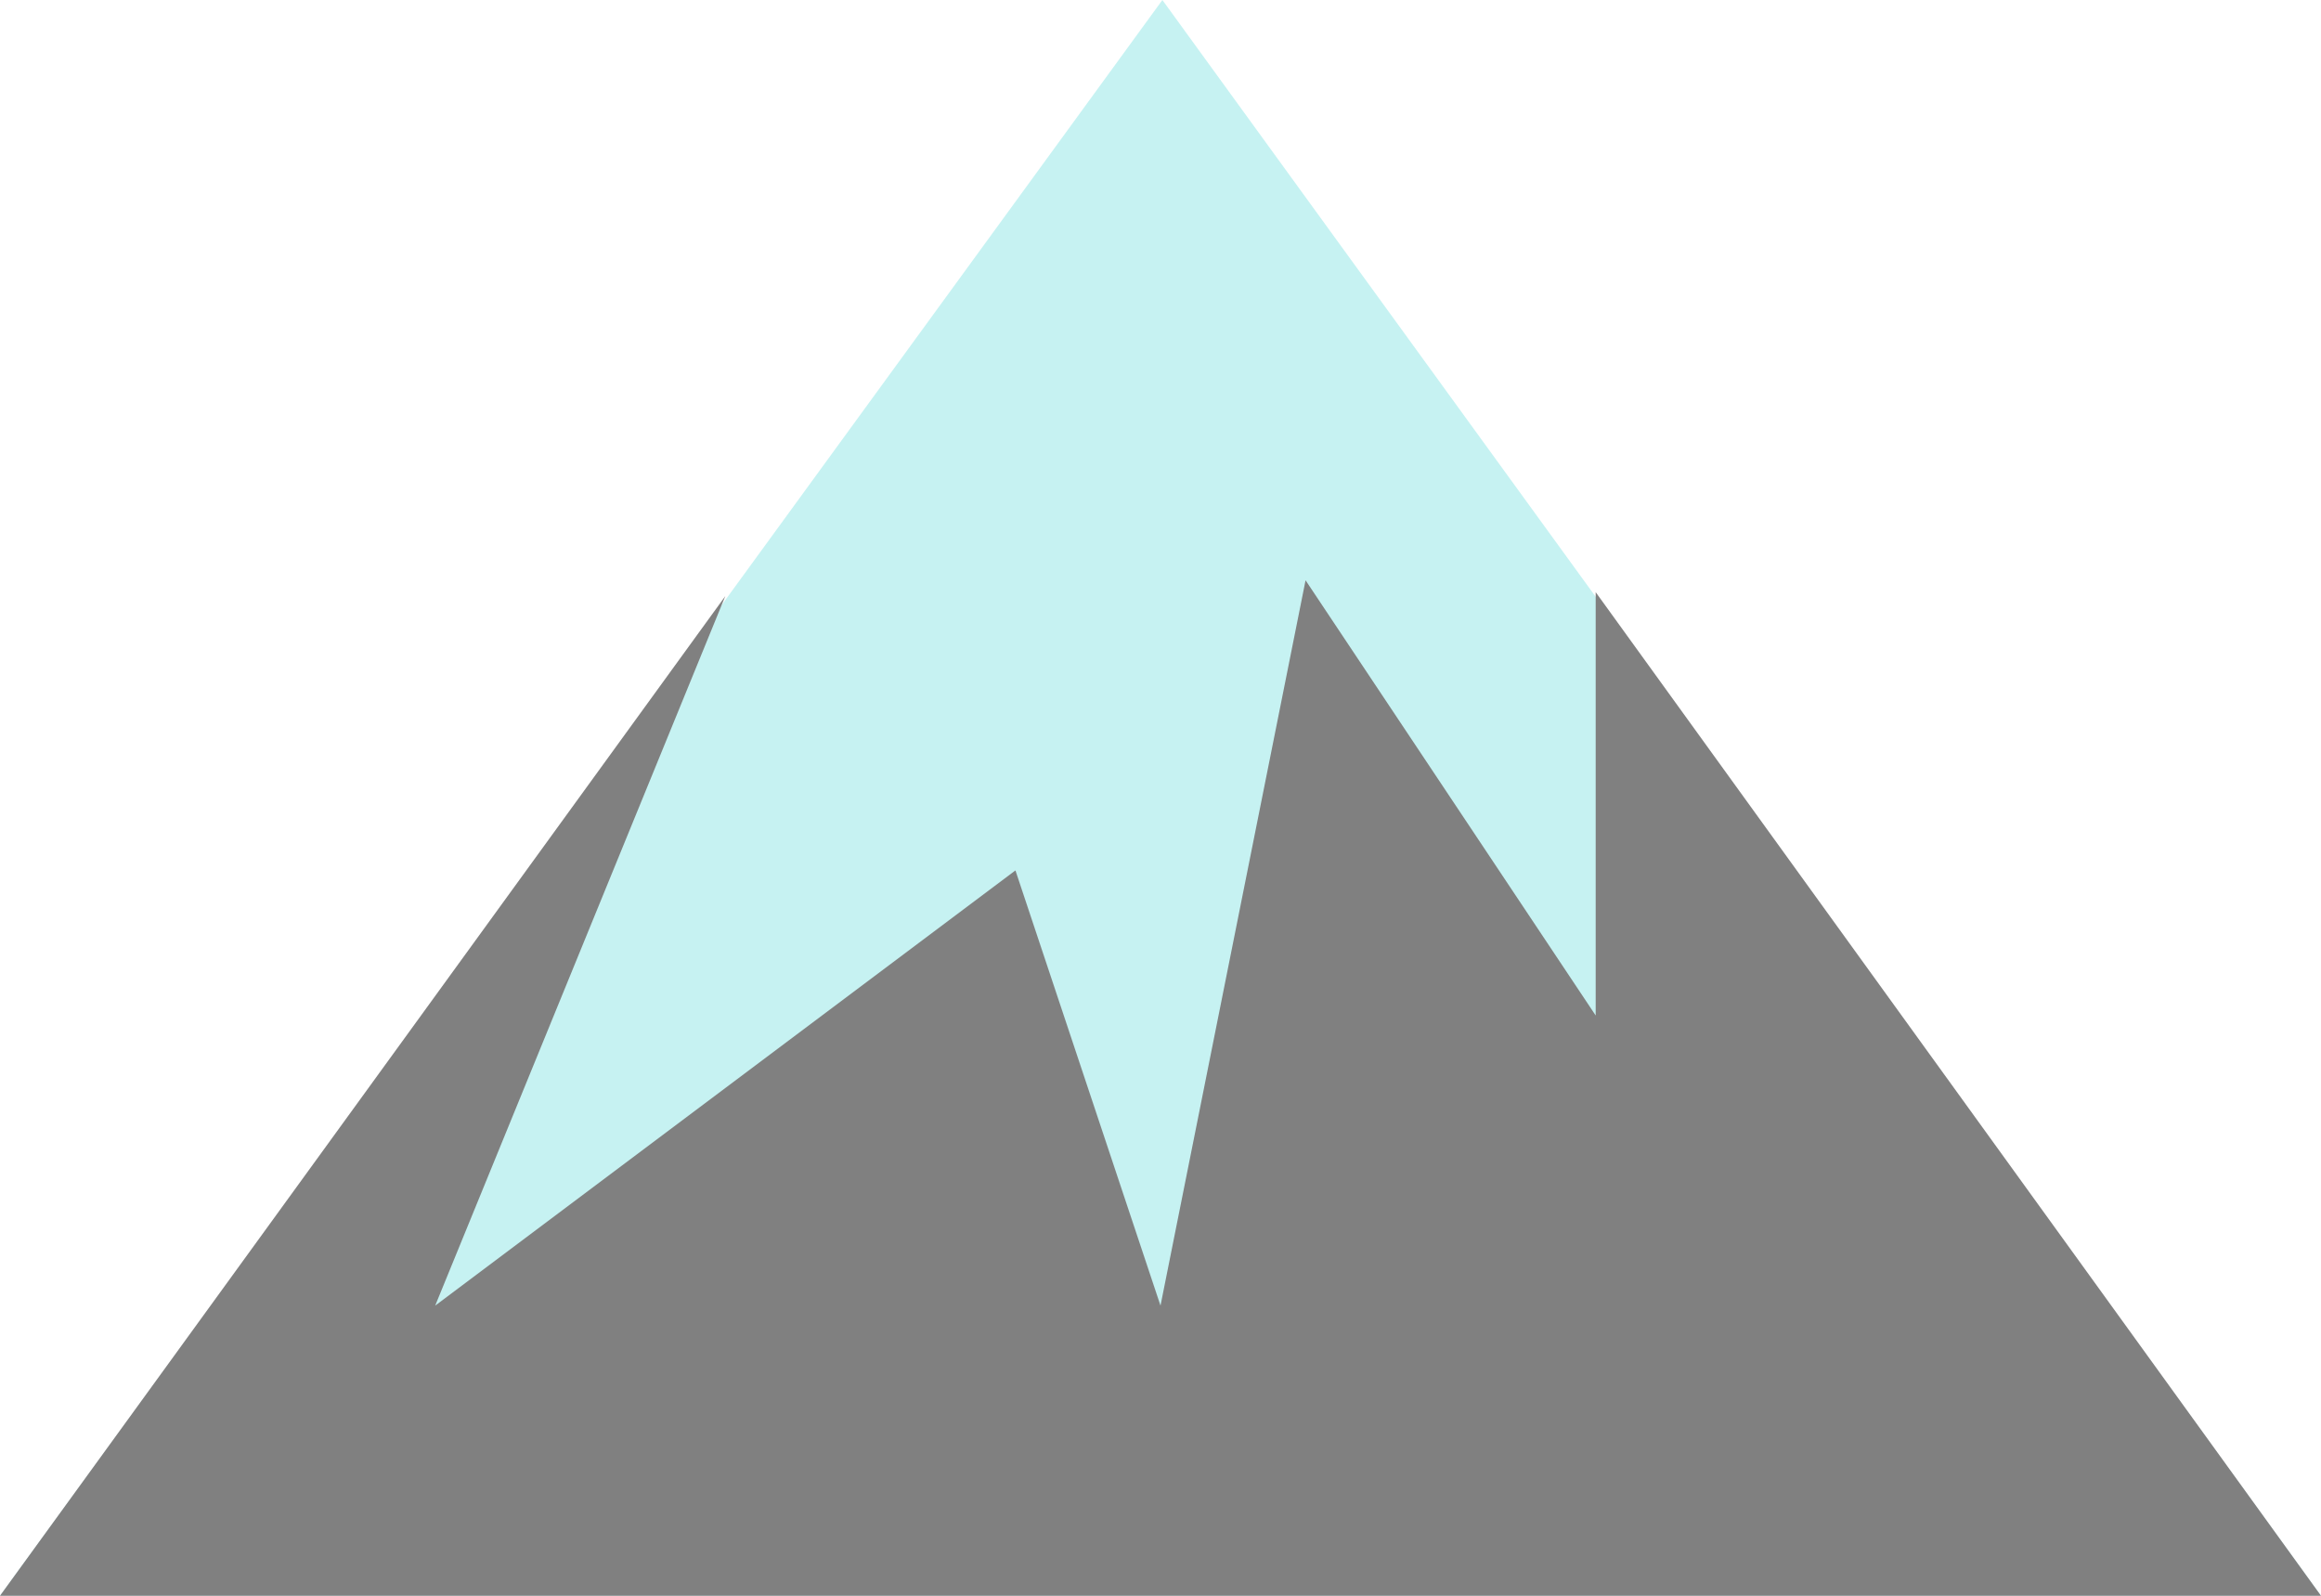 <?xml version="1.0" encoding="UTF-8" standalone="no"?>
<!-- Created with Inkscape (http://www.inkscape.org/) -->

<svg
   width="16"
   height="11"
   id="svg2"
   sodipodi:version="0.32"
   inkscape:version="1.1.1 (3bf5ae0d25, 2021-09-20)"
   version="1.0"
   sodipodi:docname="glacier5.svg"
   inkscape:output_extension="org.inkscape.output.svg.inkscape"
   xmlns:inkscape="http://www.inkscape.org/namespaces/inkscape"
   xmlns:sodipodi="http://sodipodi.sourceforge.net/DTD/sodipodi-0.dtd"
   xmlns="http://www.w3.org/2000/svg"
   xmlns:svg="http://www.w3.org/2000/svg"
   xmlns:rdf="http://www.w3.org/1999/02/22-rdf-syntax-ns#"
   xmlns:cc="http://creativecommons.org/ns#"
   xmlns:dc="http://purl.org/dc/elements/1.1/">
  <defs
     id="defs4">
    <inkscape:perspective
       sodipodi:type="inkscape:persp3d"
       inkscape:vp_x="0 : 16.04817 : 1"
       inkscape:vp_y="0 : 1000 : 0"
       inkscape:vp_z="32 : 16.04817 : 1"
       inkscape:persp3d-origin="16 : 10.714837 : 1"
       id="perspective8" />
  </defs>
  <sodipodi:namedview
     id="base"
     pagecolor="#ffffff"
     bordercolor="#666666"
     borderopacity="1.0"
     gridtolerance="10000"
     guidetolerance="10"
     objecttolerance="10"
     inkscape:pageopacity="0.0"
     inkscape:pageshadow="2"
     inkscape:zoom="32"
     inkscape:cx="12.171875"
     inkscape:cy="7.984375"
     inkscape:document-units="px"
     inkscape:current-layer="layer1"
     width="32px"
     height="32px"
     inkscape:window-width="1680"
     inkscape:window-height="987"
     inkscape:window-x="-8"
     inkscape:window-y="-8"
     showgrid="true"
     fit-margin-top="0"
     fit-margin-left="0"
     fit-margin-right="0"
     fit-margin-bottom="0"
     inkscape:window-maximized="1"
     inkscape:pagecheckerboard="0">
    <inkscape:grid
       type="xygrid"
       id="grid824" />
  </sodipodi:namedview>
  <g
     inkscape:label="Layer 1"
     inkscape:groupmode="layer"
     id="layer1"
     transform="translate(-8.83,-18.153)">
    <path
       style="fill:#c6f2f2;fill-opacity:1;fill-rule:evenodd;stroke:none;stroke-width:1.318px;stroke-linecap:butt;stroke-linejoin:miter;stroke-opacity:1"
       d="m 8.83,29.153 8.013,-11 7.987,11 z"
       id="path3382"
       sodipodi:nodetypes="cccc"
       inkscape:export-filename="volcano_small.png"
       inkscape:export-xdpi="59"
       inkscape:export-ydpi="59"
       inkscape:connector-curvature="0" />
    <path
       style="fill:#808080;fill-opacity:1;stroke:none;stroke-width:1px;stroke-linecap:butt;stroke-linejoin:miter;stroke-opacity:1"
       d="m 8.83,29.153 5,-6.891 -2,4.891 4,-3 1,3 1,-5 2,3 0,-2.918 5,6.918 H 8.83 v 0"
       id="path1617"
       sodipodi:nodetypes="ccccccccccc" />
  </g>
</svg>
